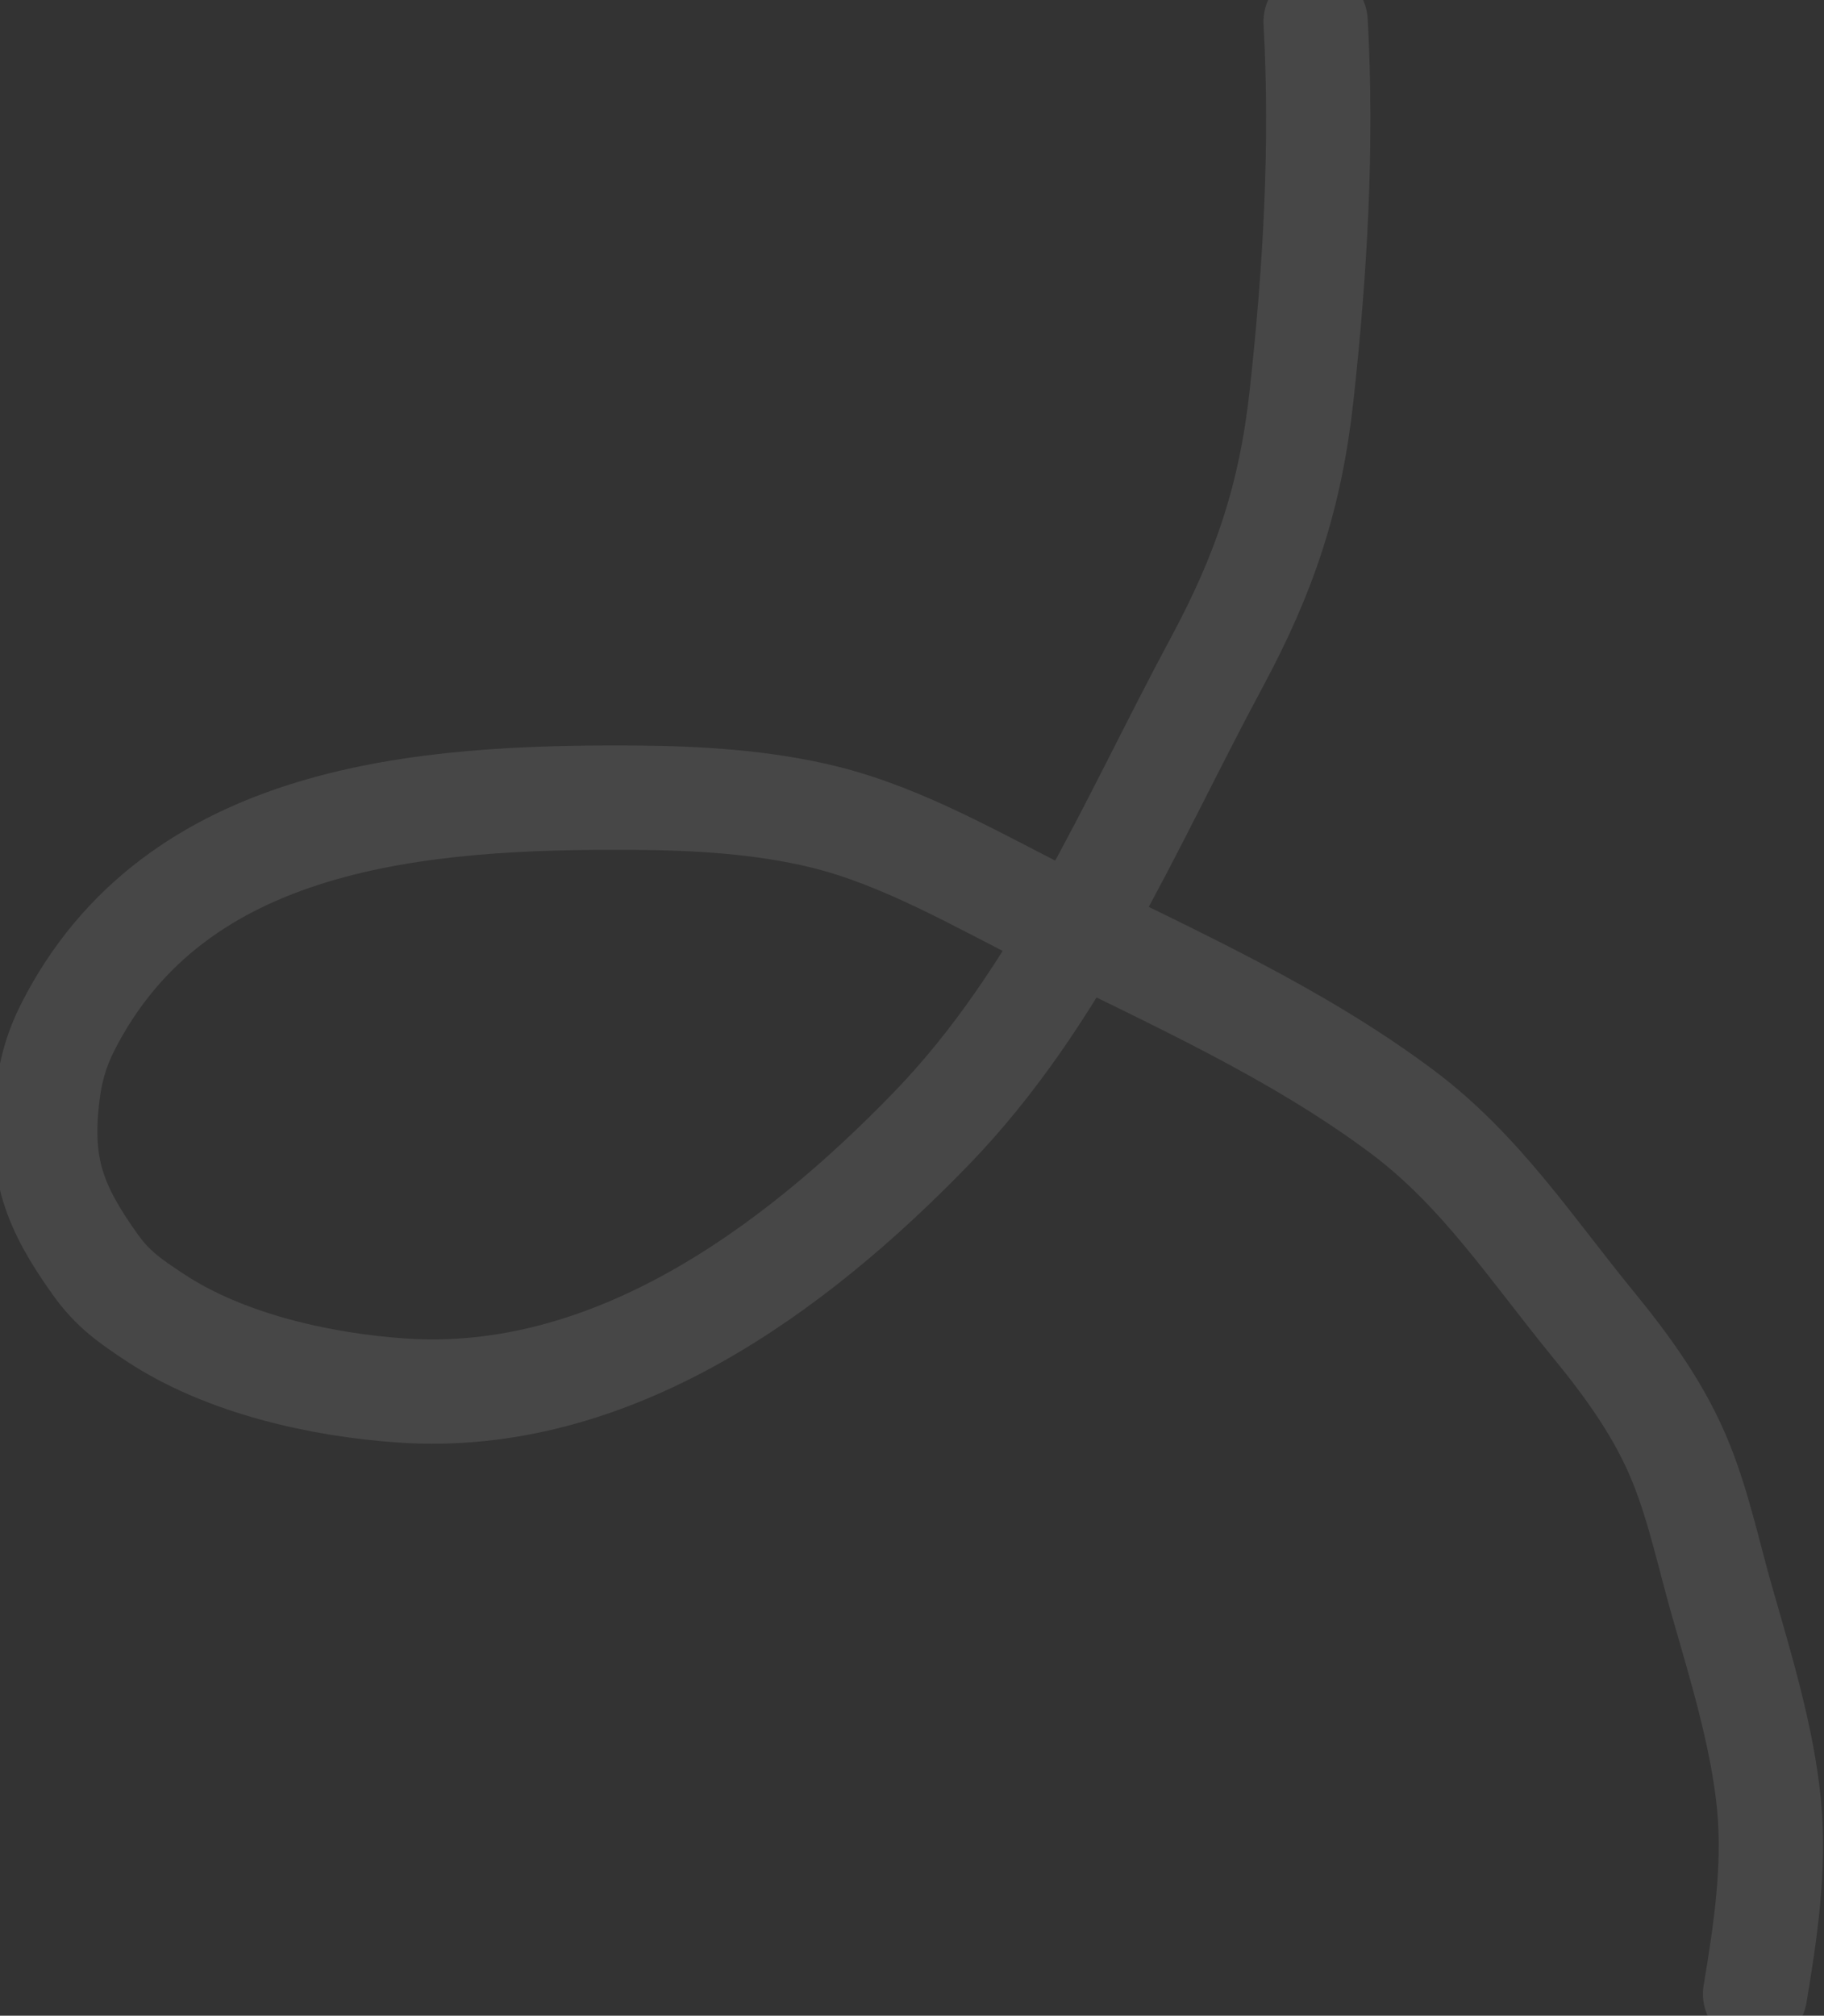 <svg width="927" height="1024" viewBox="0 0 927 1024" fill="none" xmlns="http://www.w3.org/2000/svg">
<rect x="0" y="0" width="927" height="1024" fill="#333333" stroke="none"/>
<path d="M668.629 11C672.157 74.233 668.381 137.913 661.499 200.838C655.866 252.338 642.722 291.282 618.428 336.436C574.463 418.153 538.558 505.934 473.245 573.376C403.398 645.501 310.471 713.659 204.271 706.405C162.845 703.576 114.14 692.713 78.769 669.294C66.248 661.005 57.4 655.006 48.379 642.366C27.602 613.254 20.142 593.506 23.96 558.354C25.572 543.508 29.047 532.473 34.272 522.134C89.063 413.712 214.722 404.544 322.357 405.234C354.149 405.438 387.484 407.364 418.48 414.94C459.541 424.977 498.234 447.965 535.711 466.61C596.109 496.659 658.561 524.306 712.84 564.955C752.406 594.584 778.475 634.66 809.392 672.434C827.577 694.653 844.065 717.321 854.744 744.23C863.652 766.679 868.74 791.09 875.423 814.313C884.84 847.037 895.956 883.573 899.097 917.368C902.067 949.315 897.196 981.6 891.966 1013" stroke="white" stroke-opacity="0.1" stroke-width="53" stroke-linecap="round"/>
</svg>

